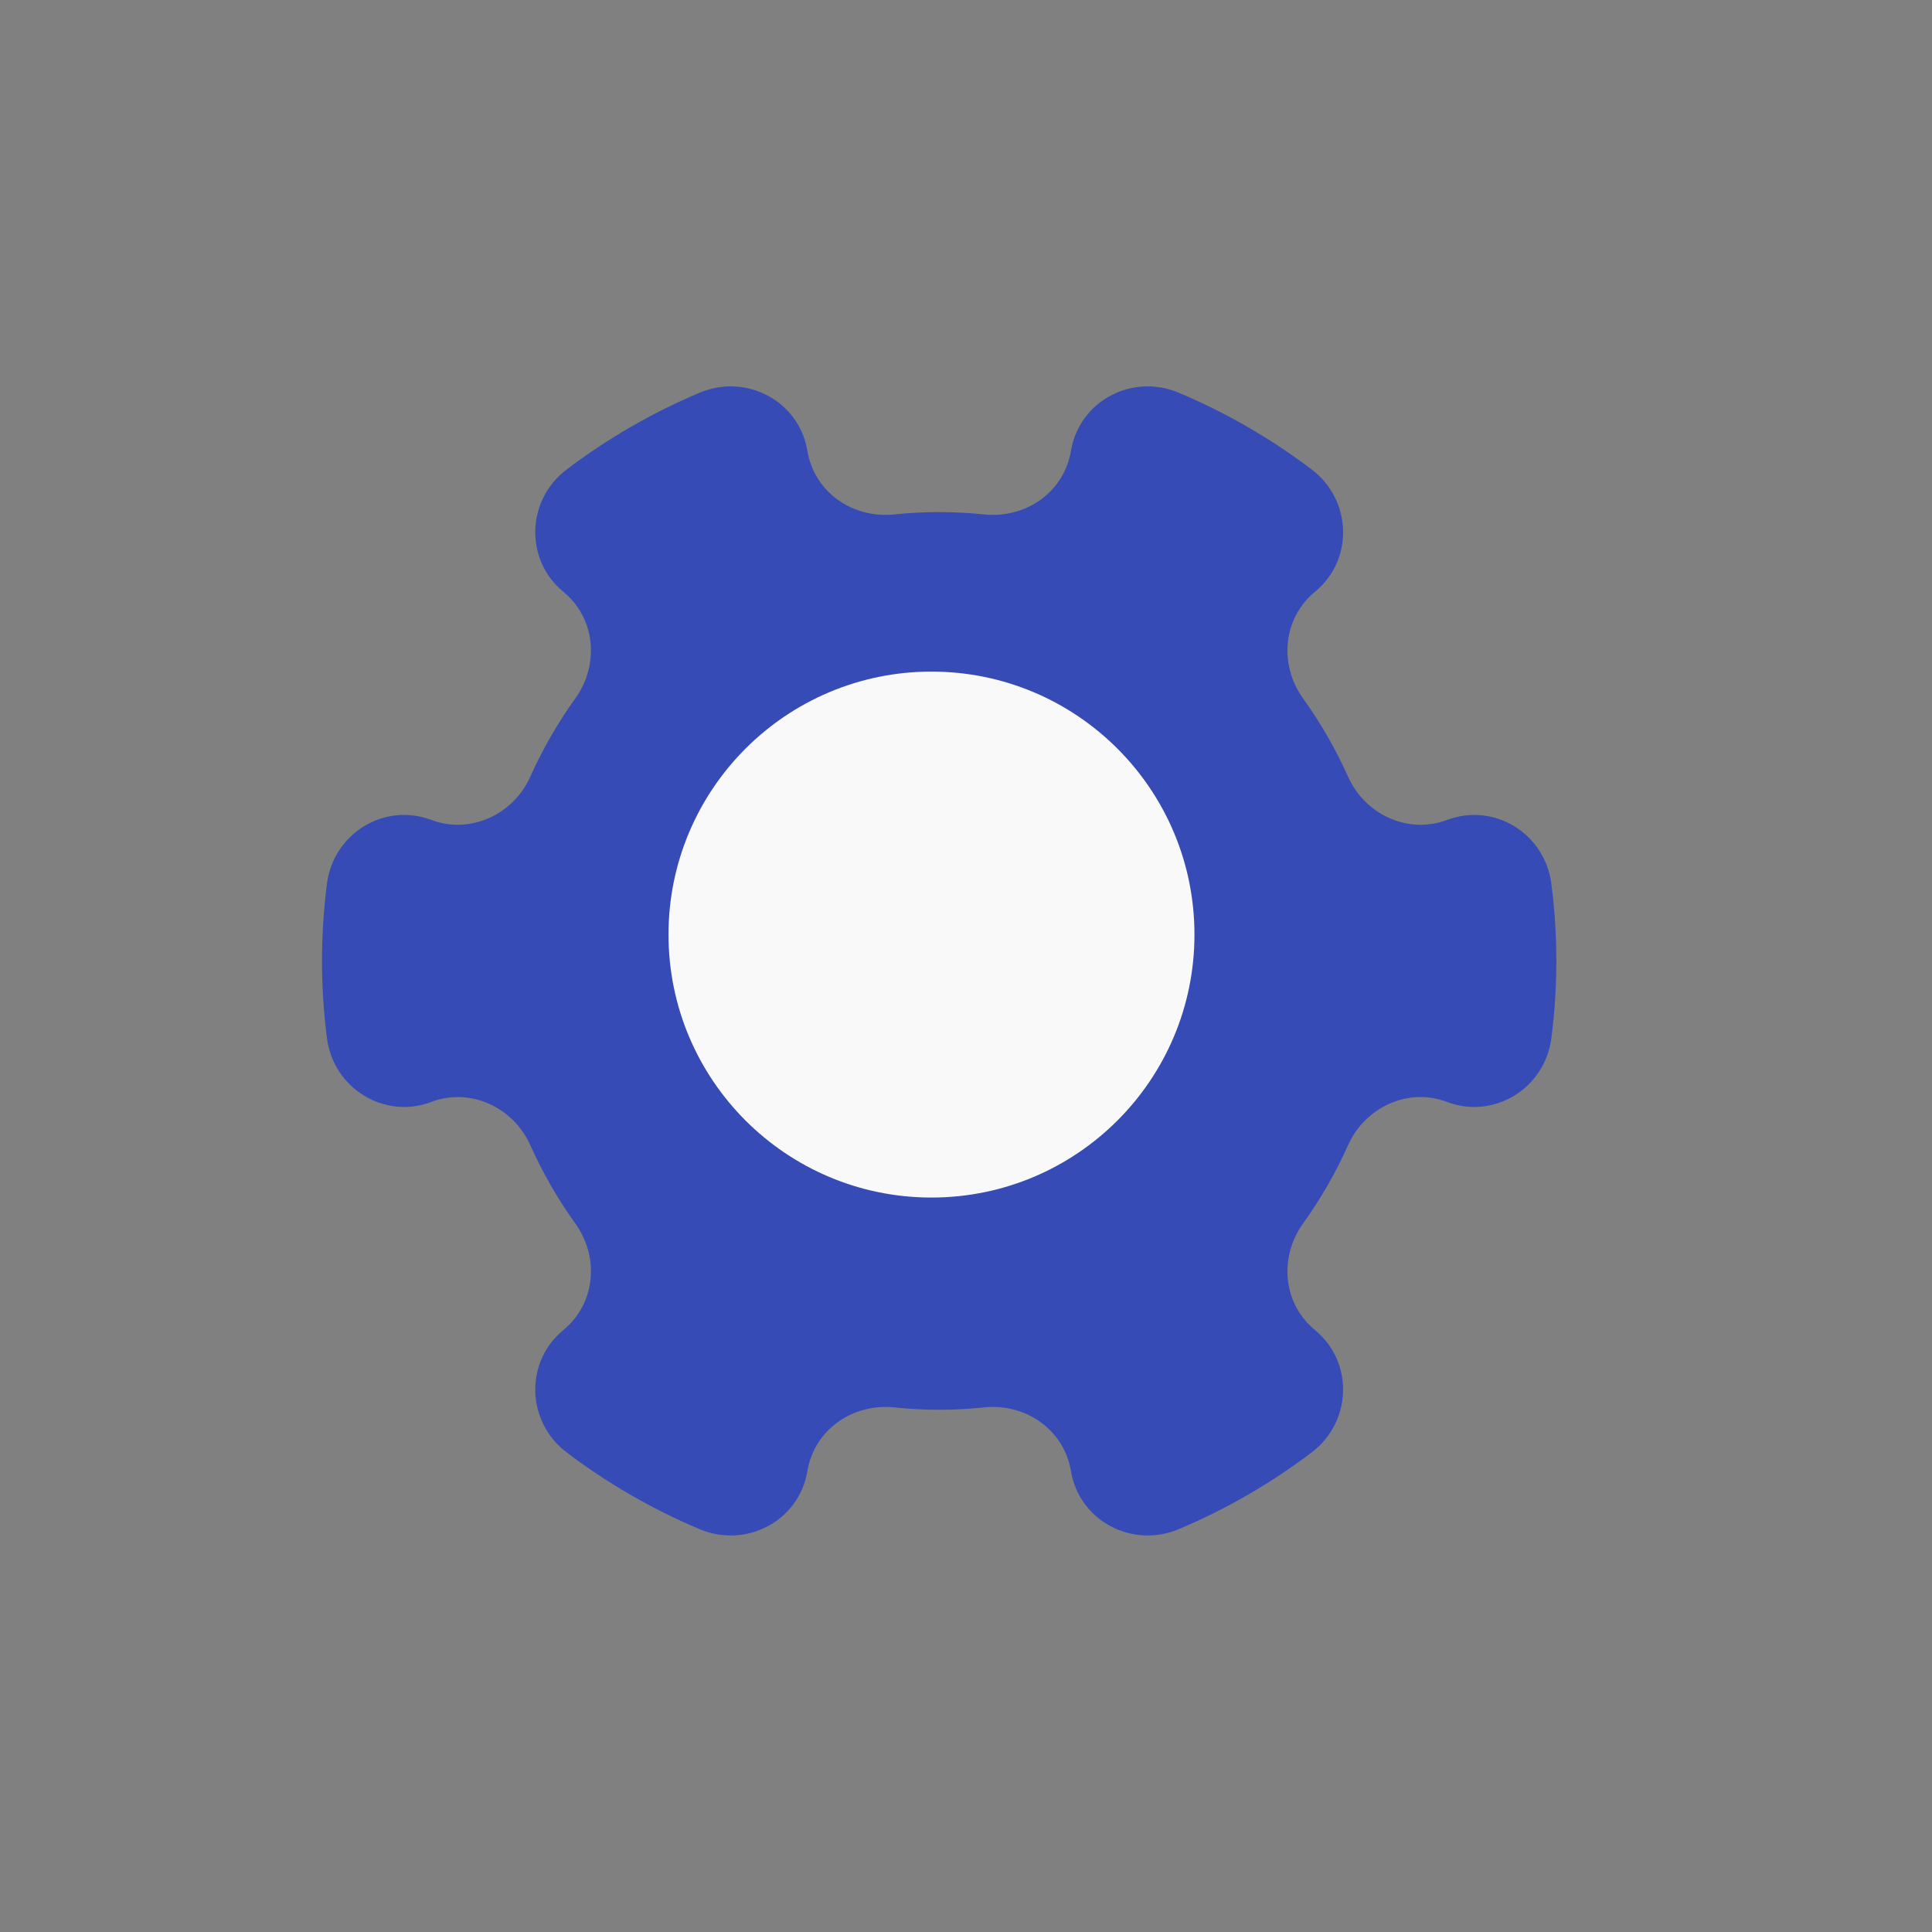 <svg width="30" height="30" viewBox="0 0 30 30" fill="none" xmlns="http://www.w3.org/2000/svg">
<rect x="0" y="0" width="30" height="30" fill="#808080" stroke="none"/>
<path fill-rule="evenodd" clip-rule="evenodd" d="M22.462 17.108L22.472 17.112C23.204 17.386 23.989 16.898 24.089 16.122C24.14 15.728 24.167 15.328 24.167 14.922C24.167 14.514 24.14 14.114 24.089 13.721C23.989 12.945 23.204 12.457 22.472 12.731L22.462 12.734C21.863 12.958 21.197 12.648 20.935 12.065C20.742 11.634 20.508 11.226 20.235 10.847C19.857 10.321 19.919 9.601 20.419 9.189L20.42 9.188C21.025 8.691 20.992 7.764 20.369 7.291C19.737 6.812 19.044 6.41 18.303 6.098C17.58 5.793 16.759 6.226 16.63 7C16.523 7.643 15.927 8.056 15.279 7.988C15.051 7.964 14.818 7.952 14.583 7.952C14.348 7.952 14.116 7.964 13.887 7.988C13.24 8.056 12.644 7.643 12.537 7C12.408 6.226 11.588 5.793 10.864 6.098C10.123 6.41 9.43 6.812 8.798 7.291C8.174 7.764 8.143 8.691 8.747 9.188L8.748 9.189C9.248 9.601 9.311 10.321 8.932 10.847C8.66 11.226 8.425 11.634 8.232 12.065C7.971 12.648 7.303 12.958 6.704 12.734L6.695 12.731C5.963 12.457 5.178 12.945 5.077 13.721C5.027 14.114 5 14.514 5 14.922C5 15.328 5.027 15.728 5.077 16.122C5.178 16.898 5.963 17.386 6.695 17.112L6.704 17.108C7.303 16.884 7.971 17.194 8.232 17.778C8.425 18.208 8.66 18.617 8.932 18.996C9.311 19.522 9.248 20.242 8.748 20.653L8.747 20.654C8.143 21.152 8.174 22.078 8.798 22.552C9.43 23.031 10.123 23.433 10.864 23.745C11.588 24.049 12.408 23.617 12.537 22.843C12.644 22.201 13.24 21.787 13.887 21.854C14.116 21.878 14.348 21.891 14.583 21.891C14.818 21.891 15.051 21.878 15.279 21.854C15.927 21.787 16.523 22.201 16.63 22.843C16.759 23.617 17.58 24.049 18.303 23.745C19.044 23.433 19.737 23.031 20.369 22.552C20.992 22.078 21.025 21.152 20.42 20.654L20.419 20.653C19.919 20.242 19.857 19.522 20.235 18.996C20.508 18.617 20.742 18.208 20.935 17.778C21.197 17.194 21.863 16.884 22.462 17.108Z" fill="#364bb5" stroke-width="0.667" stroke-linecap="round" stroke-linejoin="round"/>
<path fill-rule="evenodd" clip-rule="evenodd" d="M18.214 14.512C18.214 16.583 16.535 18.262 14.464 18.262C12.393 18.262 10.714 16.583 10.714 14.512C10.714 12.441 12.393 10.762 14.464 10.762C16.535 10.762 18.214 12.441 18.214 14.512Z" fill="#F9F9F9" stroke="#F9F9F9" stroke-width="0.667" stroke-linecap="round" stroke-linejoin="round"/>
</svg>
